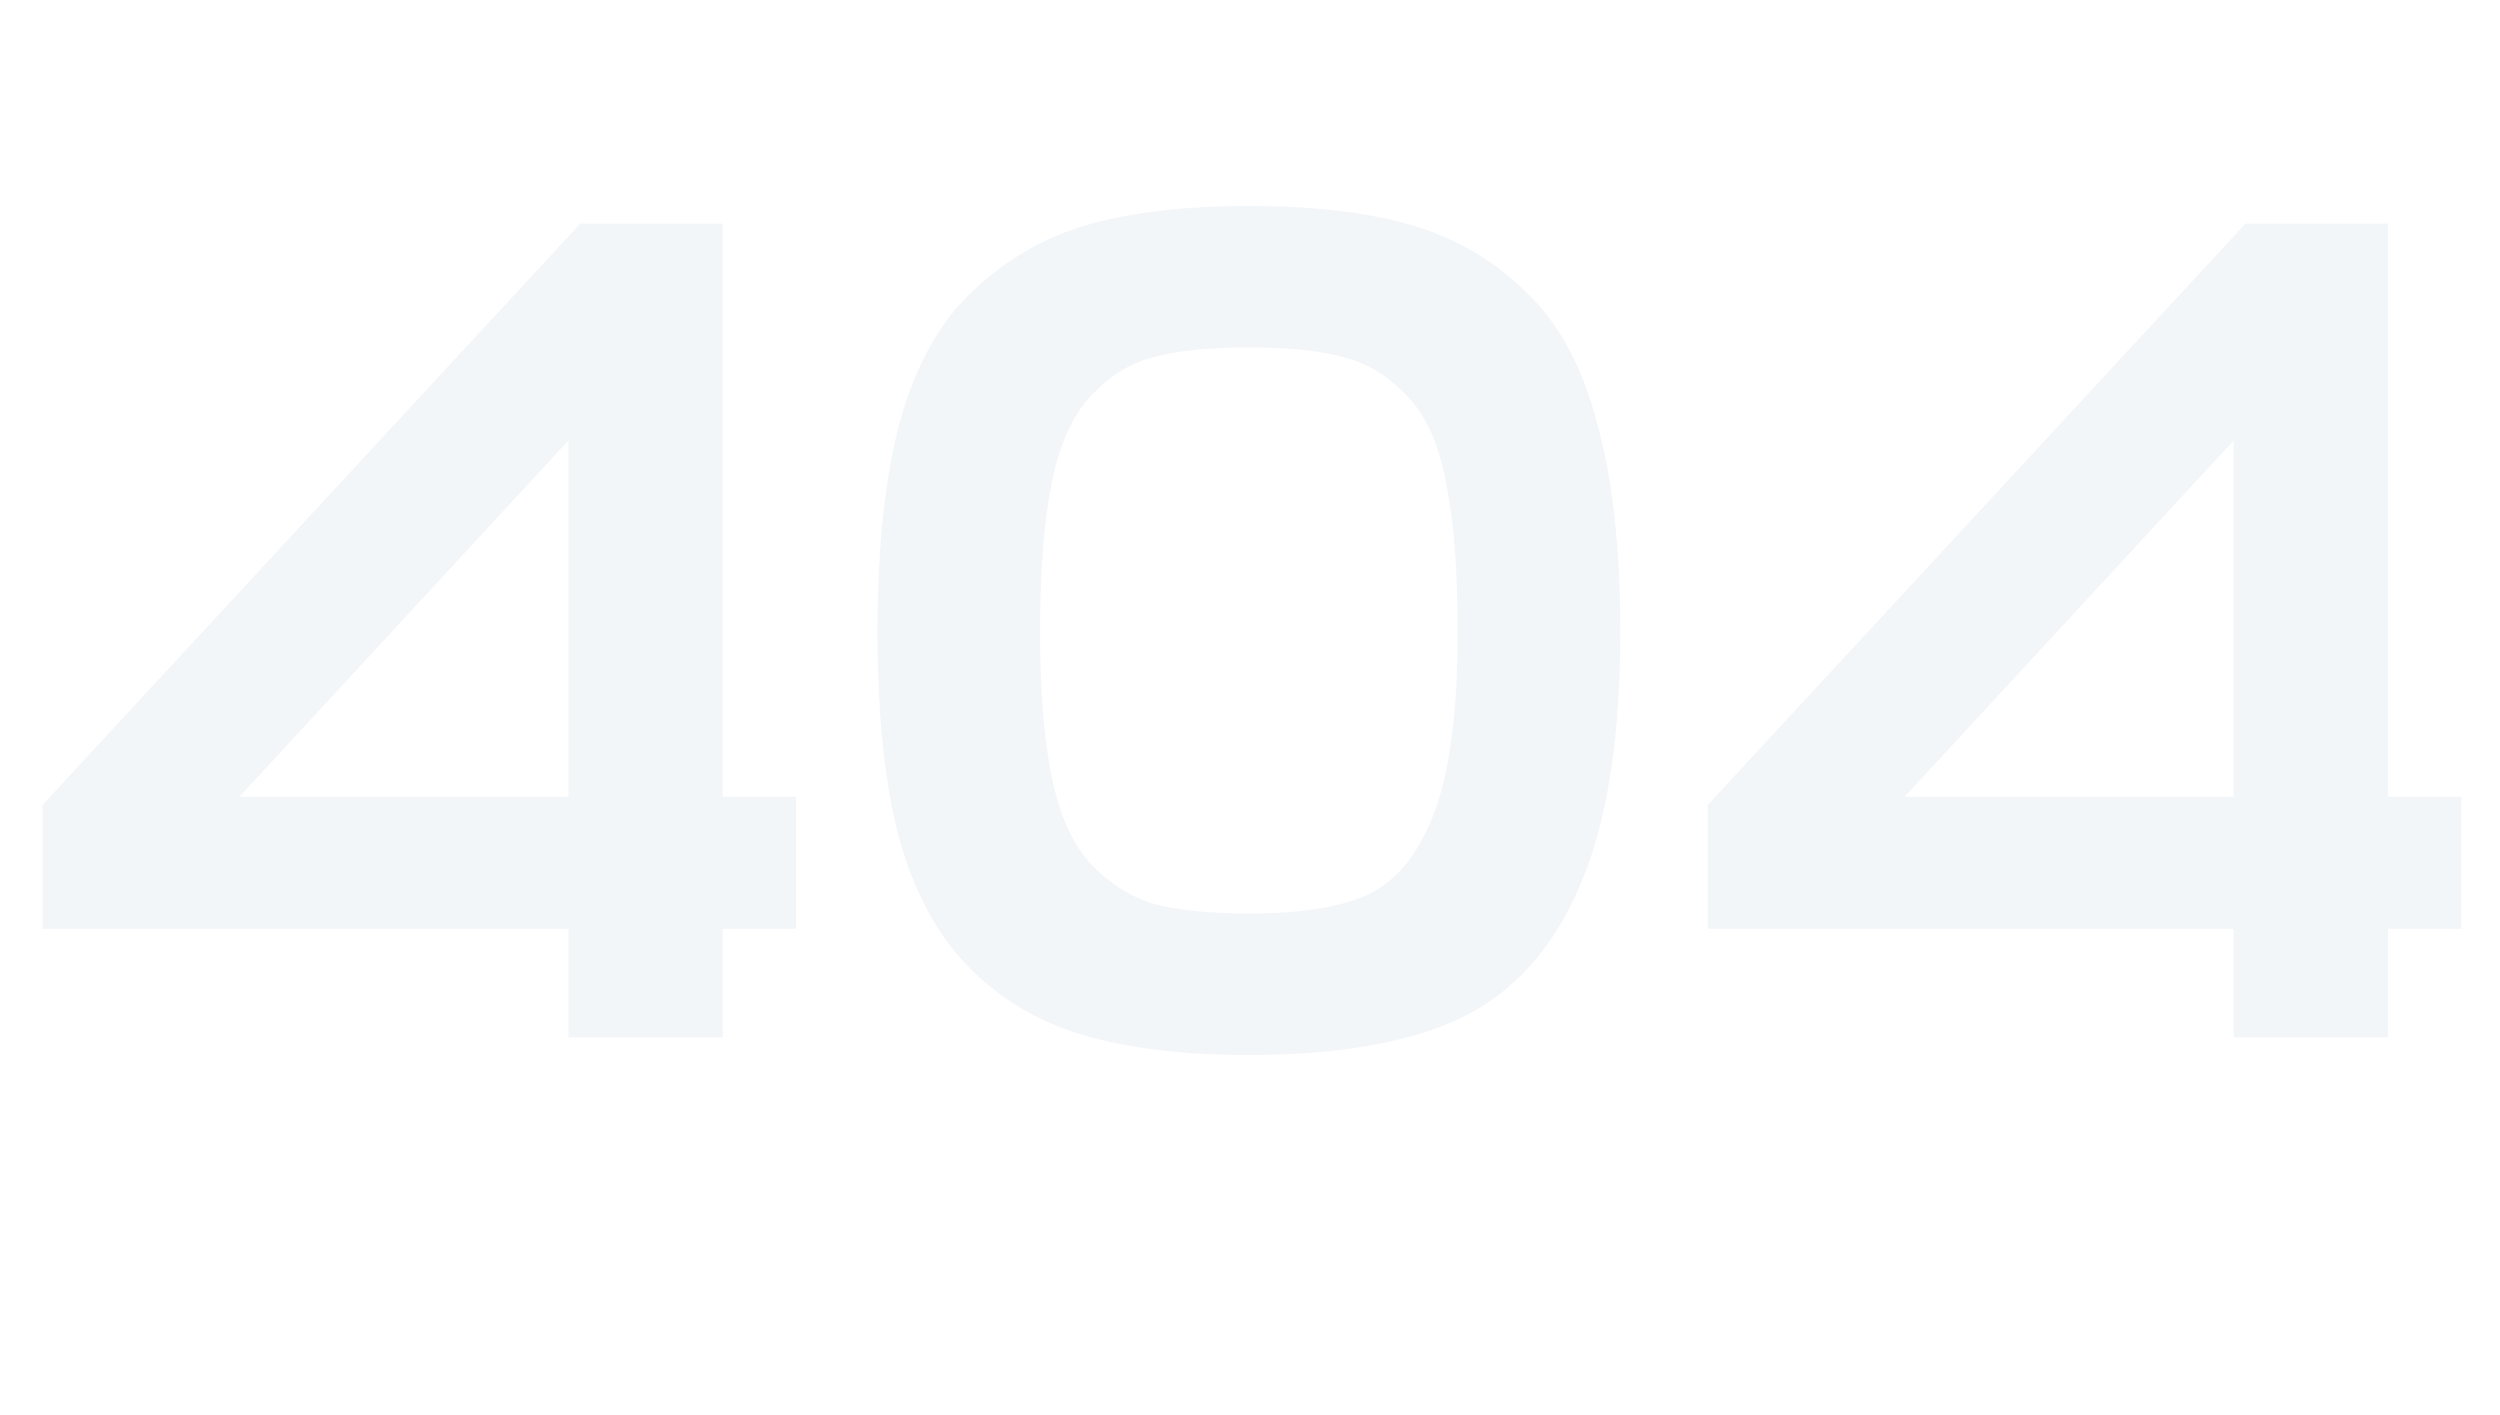 <svg width="1005" height="569" viewBox="0 0 1005 569" fill="none" xmlns="http://www.w3.org/2000/svg">
<path d="M228.495 417V373.387H17.066V323.611L233.236 89.901H290.596V320.293H319.988V373.387H290.596V417H228.495ZM96.233 320.293H228.495V177.128L96.233 320.293ZM539.502 143.47C530.337 140.941 517.853 139.677 502.051 139.677C486.249 139.677 473.608 140.941 464.127 143.47C454.962 145.682 446.587 150.738 439.002 158.639C431.417 166.54 426.044 178.234 422.884 193.72C419.724 208.889 418.143 228.958 418.143 253.925C418.143 277.944 419.724 297.538 422.884 312.708C426.044 327.877 431.259 339.413 438.528 347.314C446.113 355.215 454.646 360.587 464.127 363.432C473.924 365.96 486.566 367.224 502.051 367.224C522.91 367.224 538.87 364.696 549.931 359.639C561.308 354.267 570.157 343.363 576.478 326.929C582.799 310.179 585.959 285.844 585.959 253.925C585.959 228.958 584.379 208.889 581.219 193.72C578.374 178.234 573.002 166.54 565.101 158.639C557.516 150.738 548.983 145.682 539.502 143.47ZM502.051 424.111C475.504 424.111 453.224 421.425 435.209 416.052C417.195 410.679 401.867 401.514 389.226 388.557C376.584 375.599 367.261 358.217 361.257 336.41C355.568 314.288 352.724 286.793 352.724 253.925C352.724 220.109 355.726 191.981 361.731 169.543C368.051 146.788 377.849 129.248 391.122 116.922C404.396 104.281 419.724 95.432 437.106 90.375C454.804 85.319 476.452 82.79 502.051 82.79C527.966 82.79 549.615 85.319 566.997 90.375C584.695 95.432 600.023 104.281 612.98 116.922C626.254 129.248 635.893 146.788 641.898 169.543C648.219 191.981 651.379 220.109 651.379 253.925C651.379 297.538 645.848 331.828 634.787 356.795C624.042 381.762 608.082 399.302 586.907 409.415C566.049 419.212 537.764 424.111 502.051 424.111ZM897.914 417V373.387H686.485V323.611L902.655 89.901H960.015V320.293H989.407V373.387H960.015V417H897.914ZM765.652 320.293H897.914V177.128L765.652 320.293Z" fill="#00417B" fill-opacity="0.05"/>
</svg>
